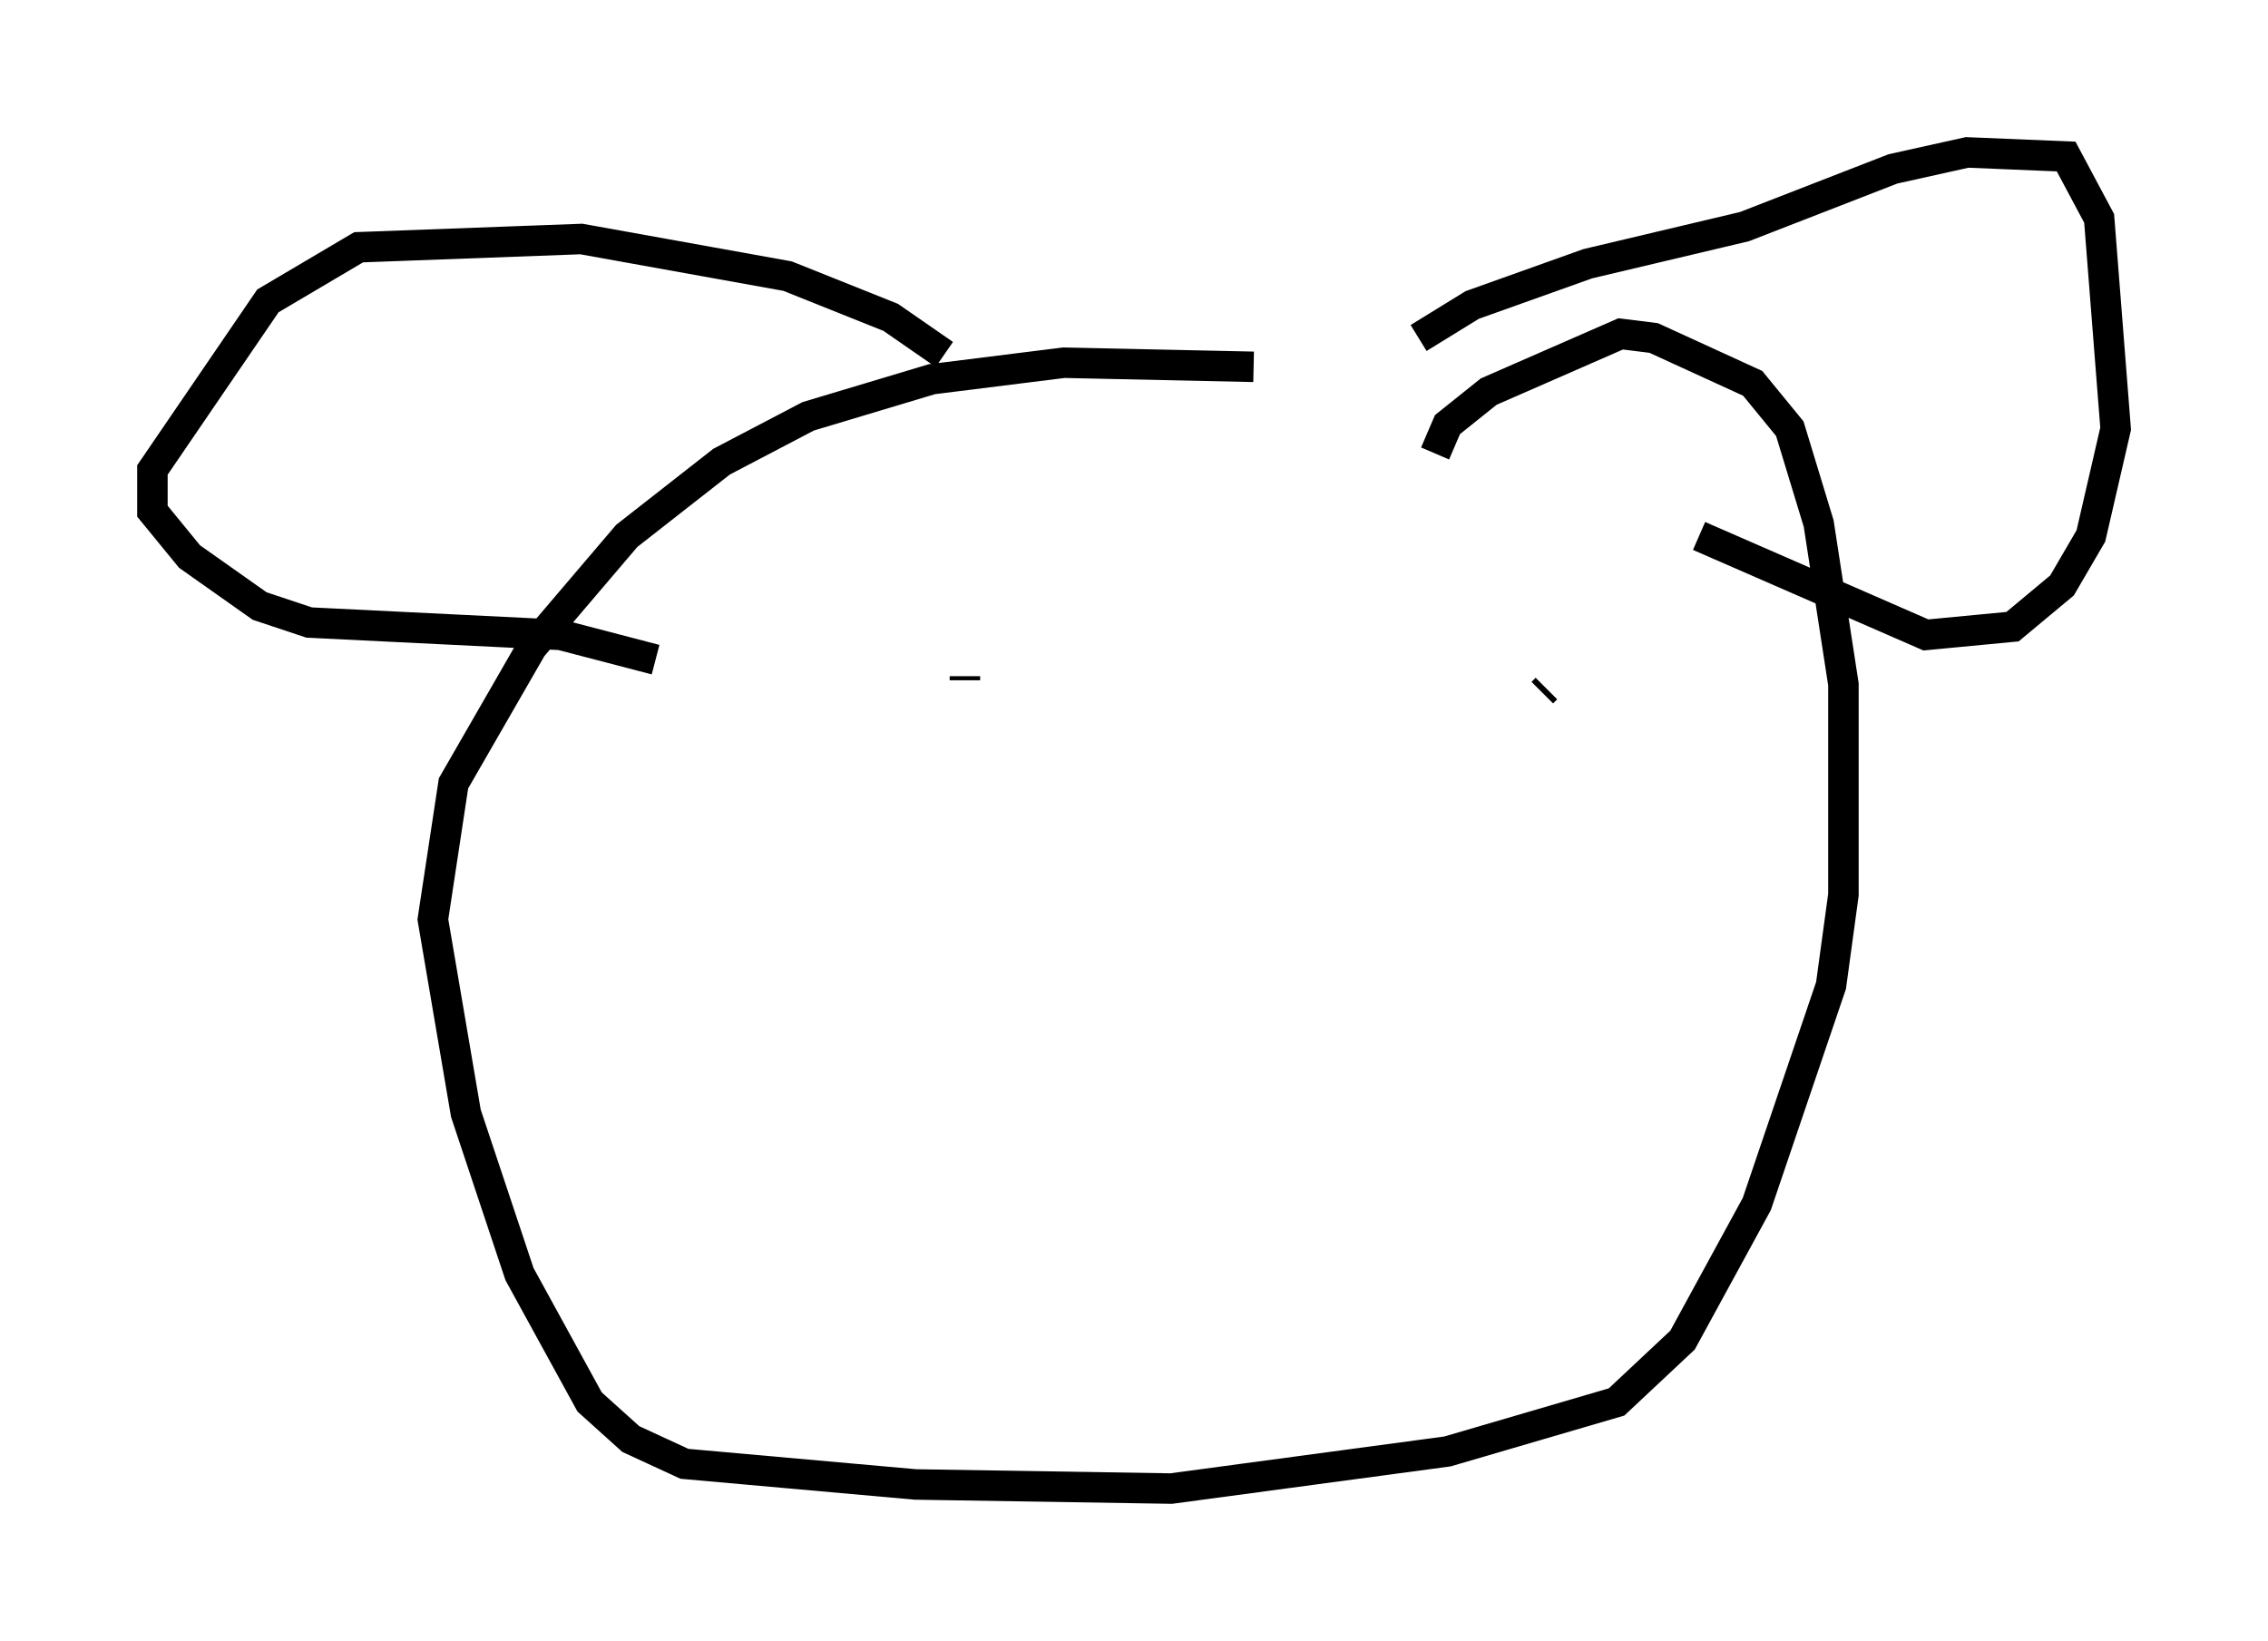 <?xml version="1.0" encoding="utf-8" ?>
<svg baseProfile="full" height="53.843" version="1.1" width="74.411" xmlns="http://www.w3.org/2000/svg" xmlns:ev="http://www.w3.org/2001/xml-events" xmlns:xlink="http://www.w3.org/1999/xlink"><defs /><rect fill="white" height="53.843" width="74.411" x="0" y="0" /><path d="M49.79, 13.254 m-8.66, -1.218 l-6.225, -0.135 -4.33, 0.541 l-4.059, 1.218 -2.842, 1.488 l-3.112, 2.436 -3.112, 3.654 l-2.571, 4.465 -0.677, 4.465 l1.083, 6.36 1.759, 5.277 l2.3, 4.195 1.353, 1.218 l1.759, 0.812 7.578, 0.677 l8.39, 0.135 9.066, -1.218 l5.548, -1.624 2.165, -2.03 l2.436, -4.465 2.436, -7.172 l0.406, -2.977 0.0, -6.901 l-0.812, -5.277 -0.947, -3.112 l-1.218, -1.488 -3.248, -1.488 l-1.083, -0.135 -4.33, 1.894 l-1.353, 1.083 -0.406, 0.947 m-0.541, -3.789 l1.759, -1.083 3.789, -1.353 l5.142, -1.218 4.871, -1.894 l2.436, -0.541 3.248, 0.135 l1.083, 2.03 0.541, 6.901 l-0.812, 3.518 -0.947, 1.624 l-1.624, 1.353 -2.842, 0.271 l-7.442, -3.248 m-24.763, -5.954 l-1.759, -1.218 -3.383, -1.353 l-6.766, -1.218 -7.307, 0.271 l-2.977, 1.759 -3.789, 5.548 l0.0, 1.353 1.218, 1.488 l2.3, 1.624 1.624, 0.541 l8.254, 0.406 3.112, 0.812 m28.146, 0.812 l0.0, 0.0 m-17.997, -0.135 l0.0, -0.135 m18.944, 0.541 l0.135, -0.135 " fill="none" stroke="black" stroke-width="1" /></svg>